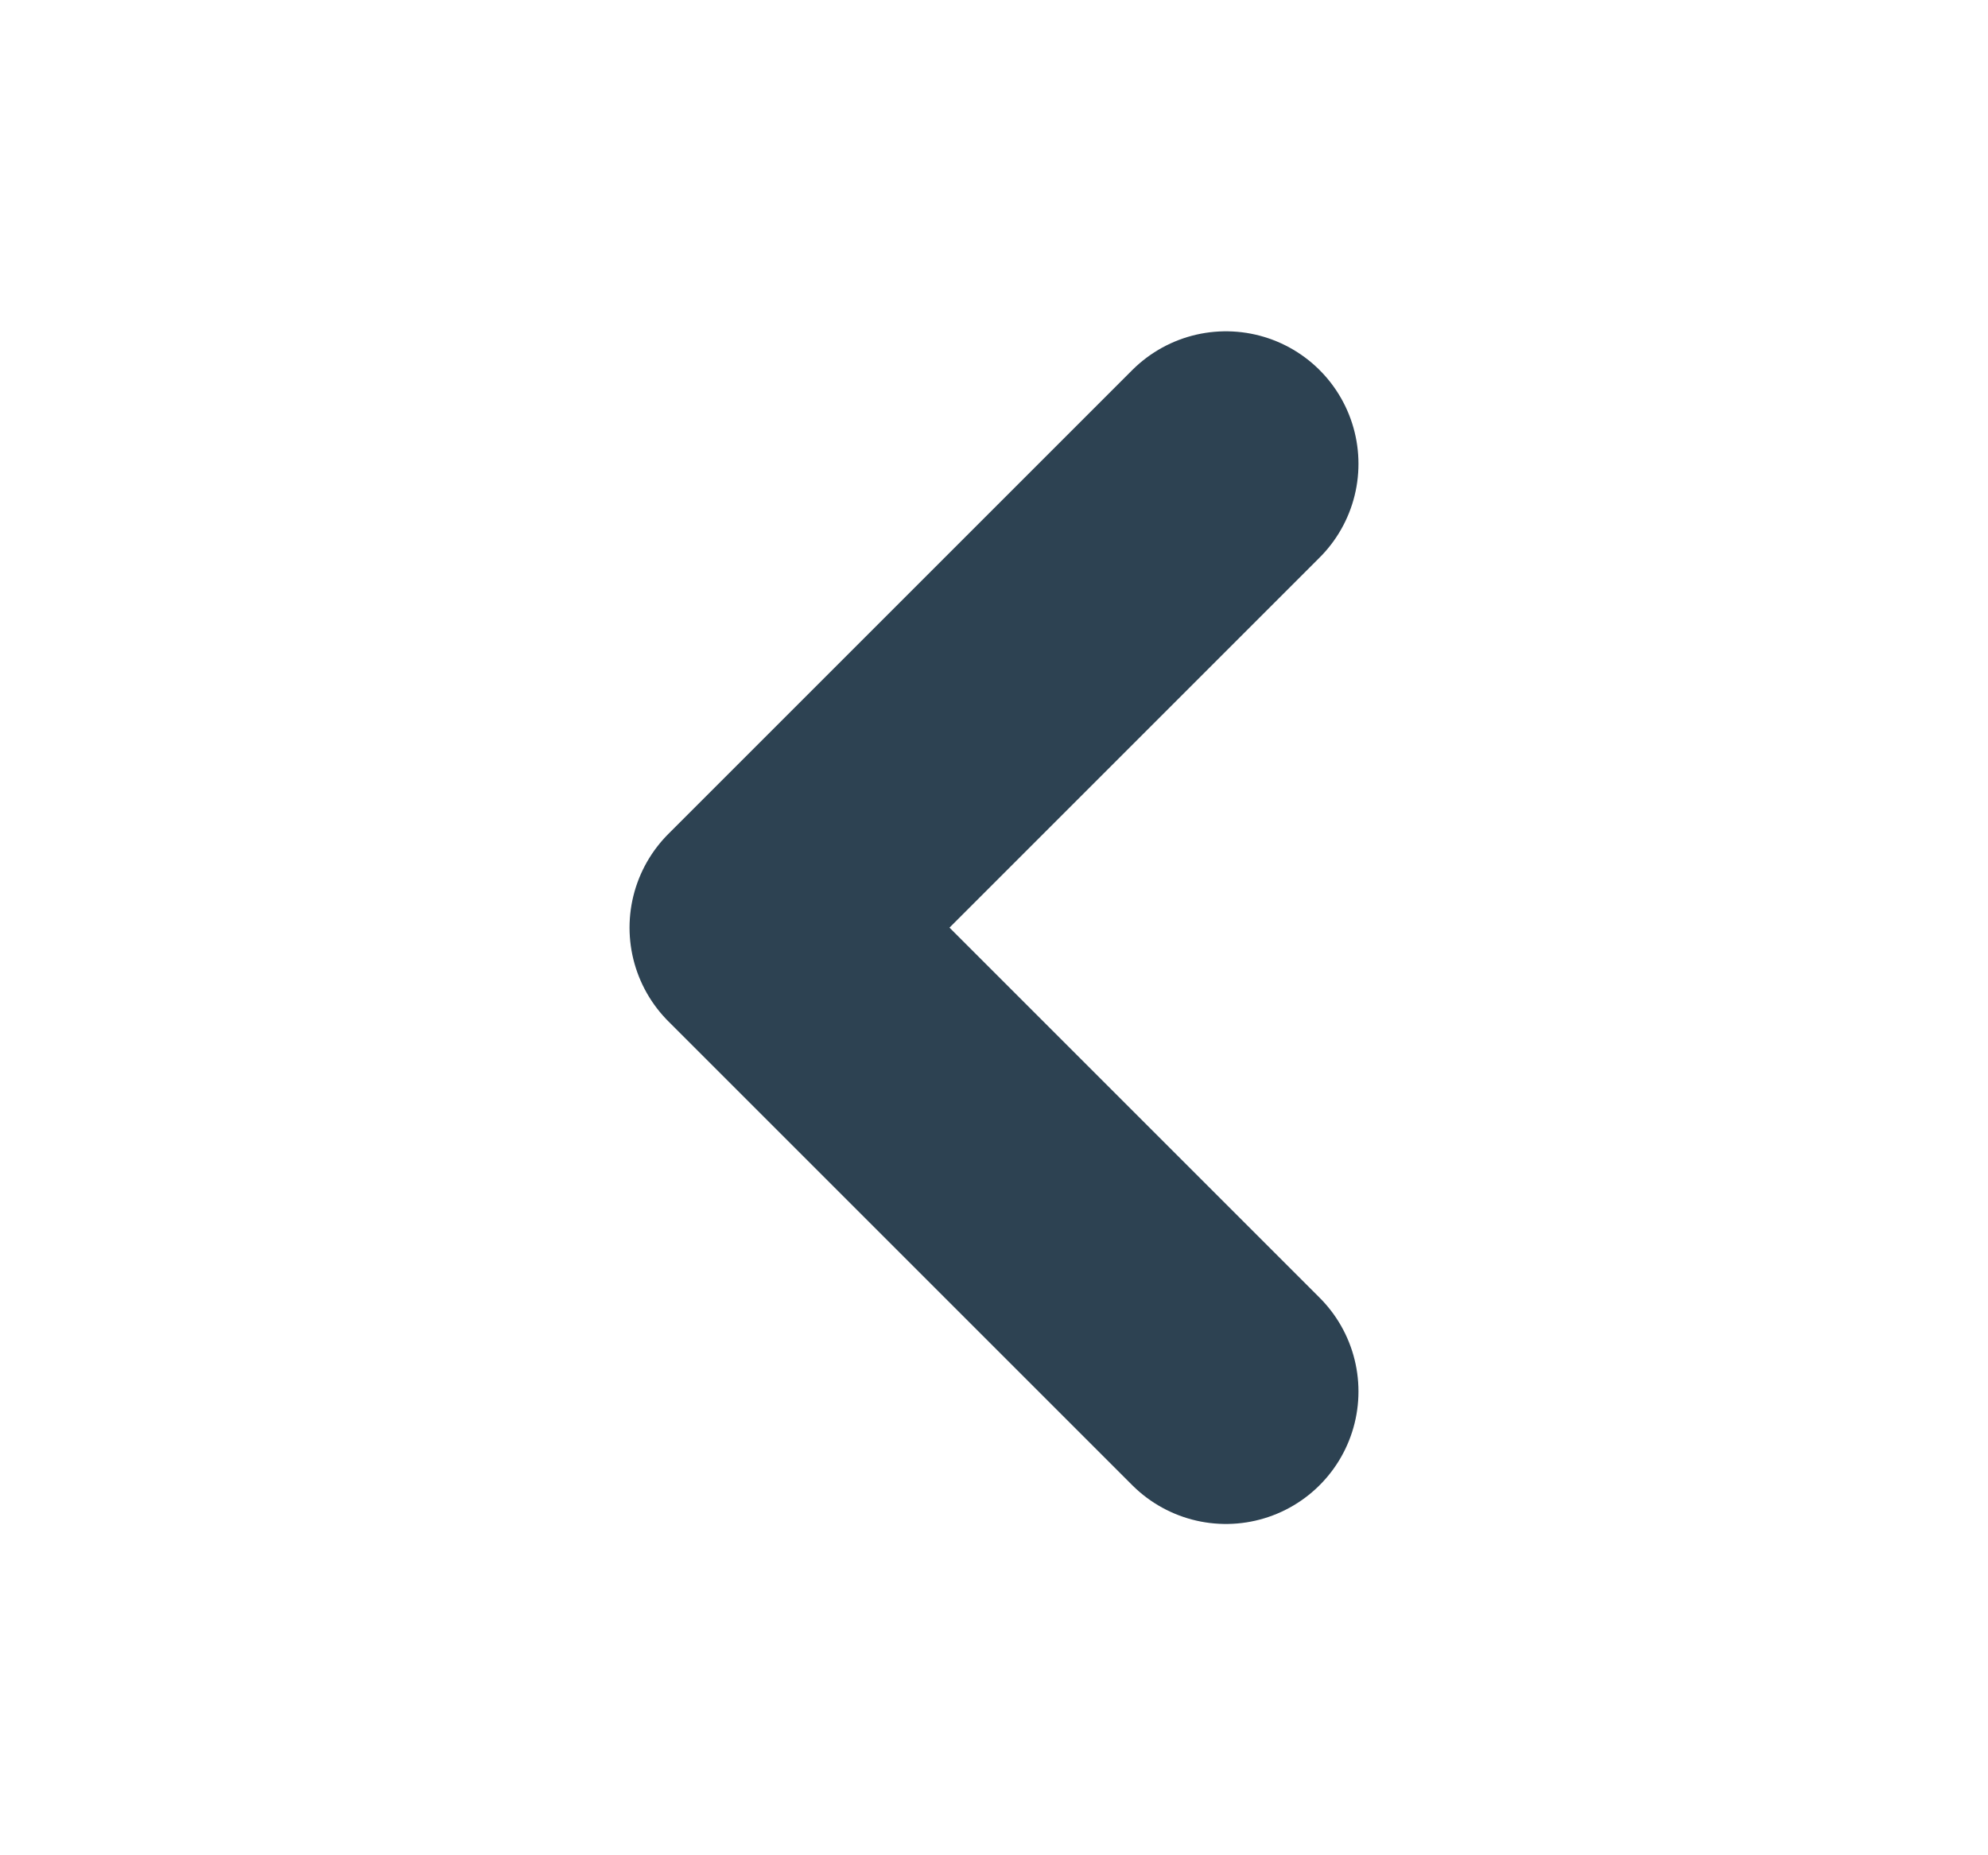 <svg width="15" height="14" viewBox="0 0 15 14" fill="none" xmlns="http://www.w3.org/2000/svg">
<path d="M9.25 10.5L5.75 7L9.25 3.5" stroke="#2D4252" stroke-width="2" stroke-linecap="round" stroke-linejoin="round"/>
</svg>
